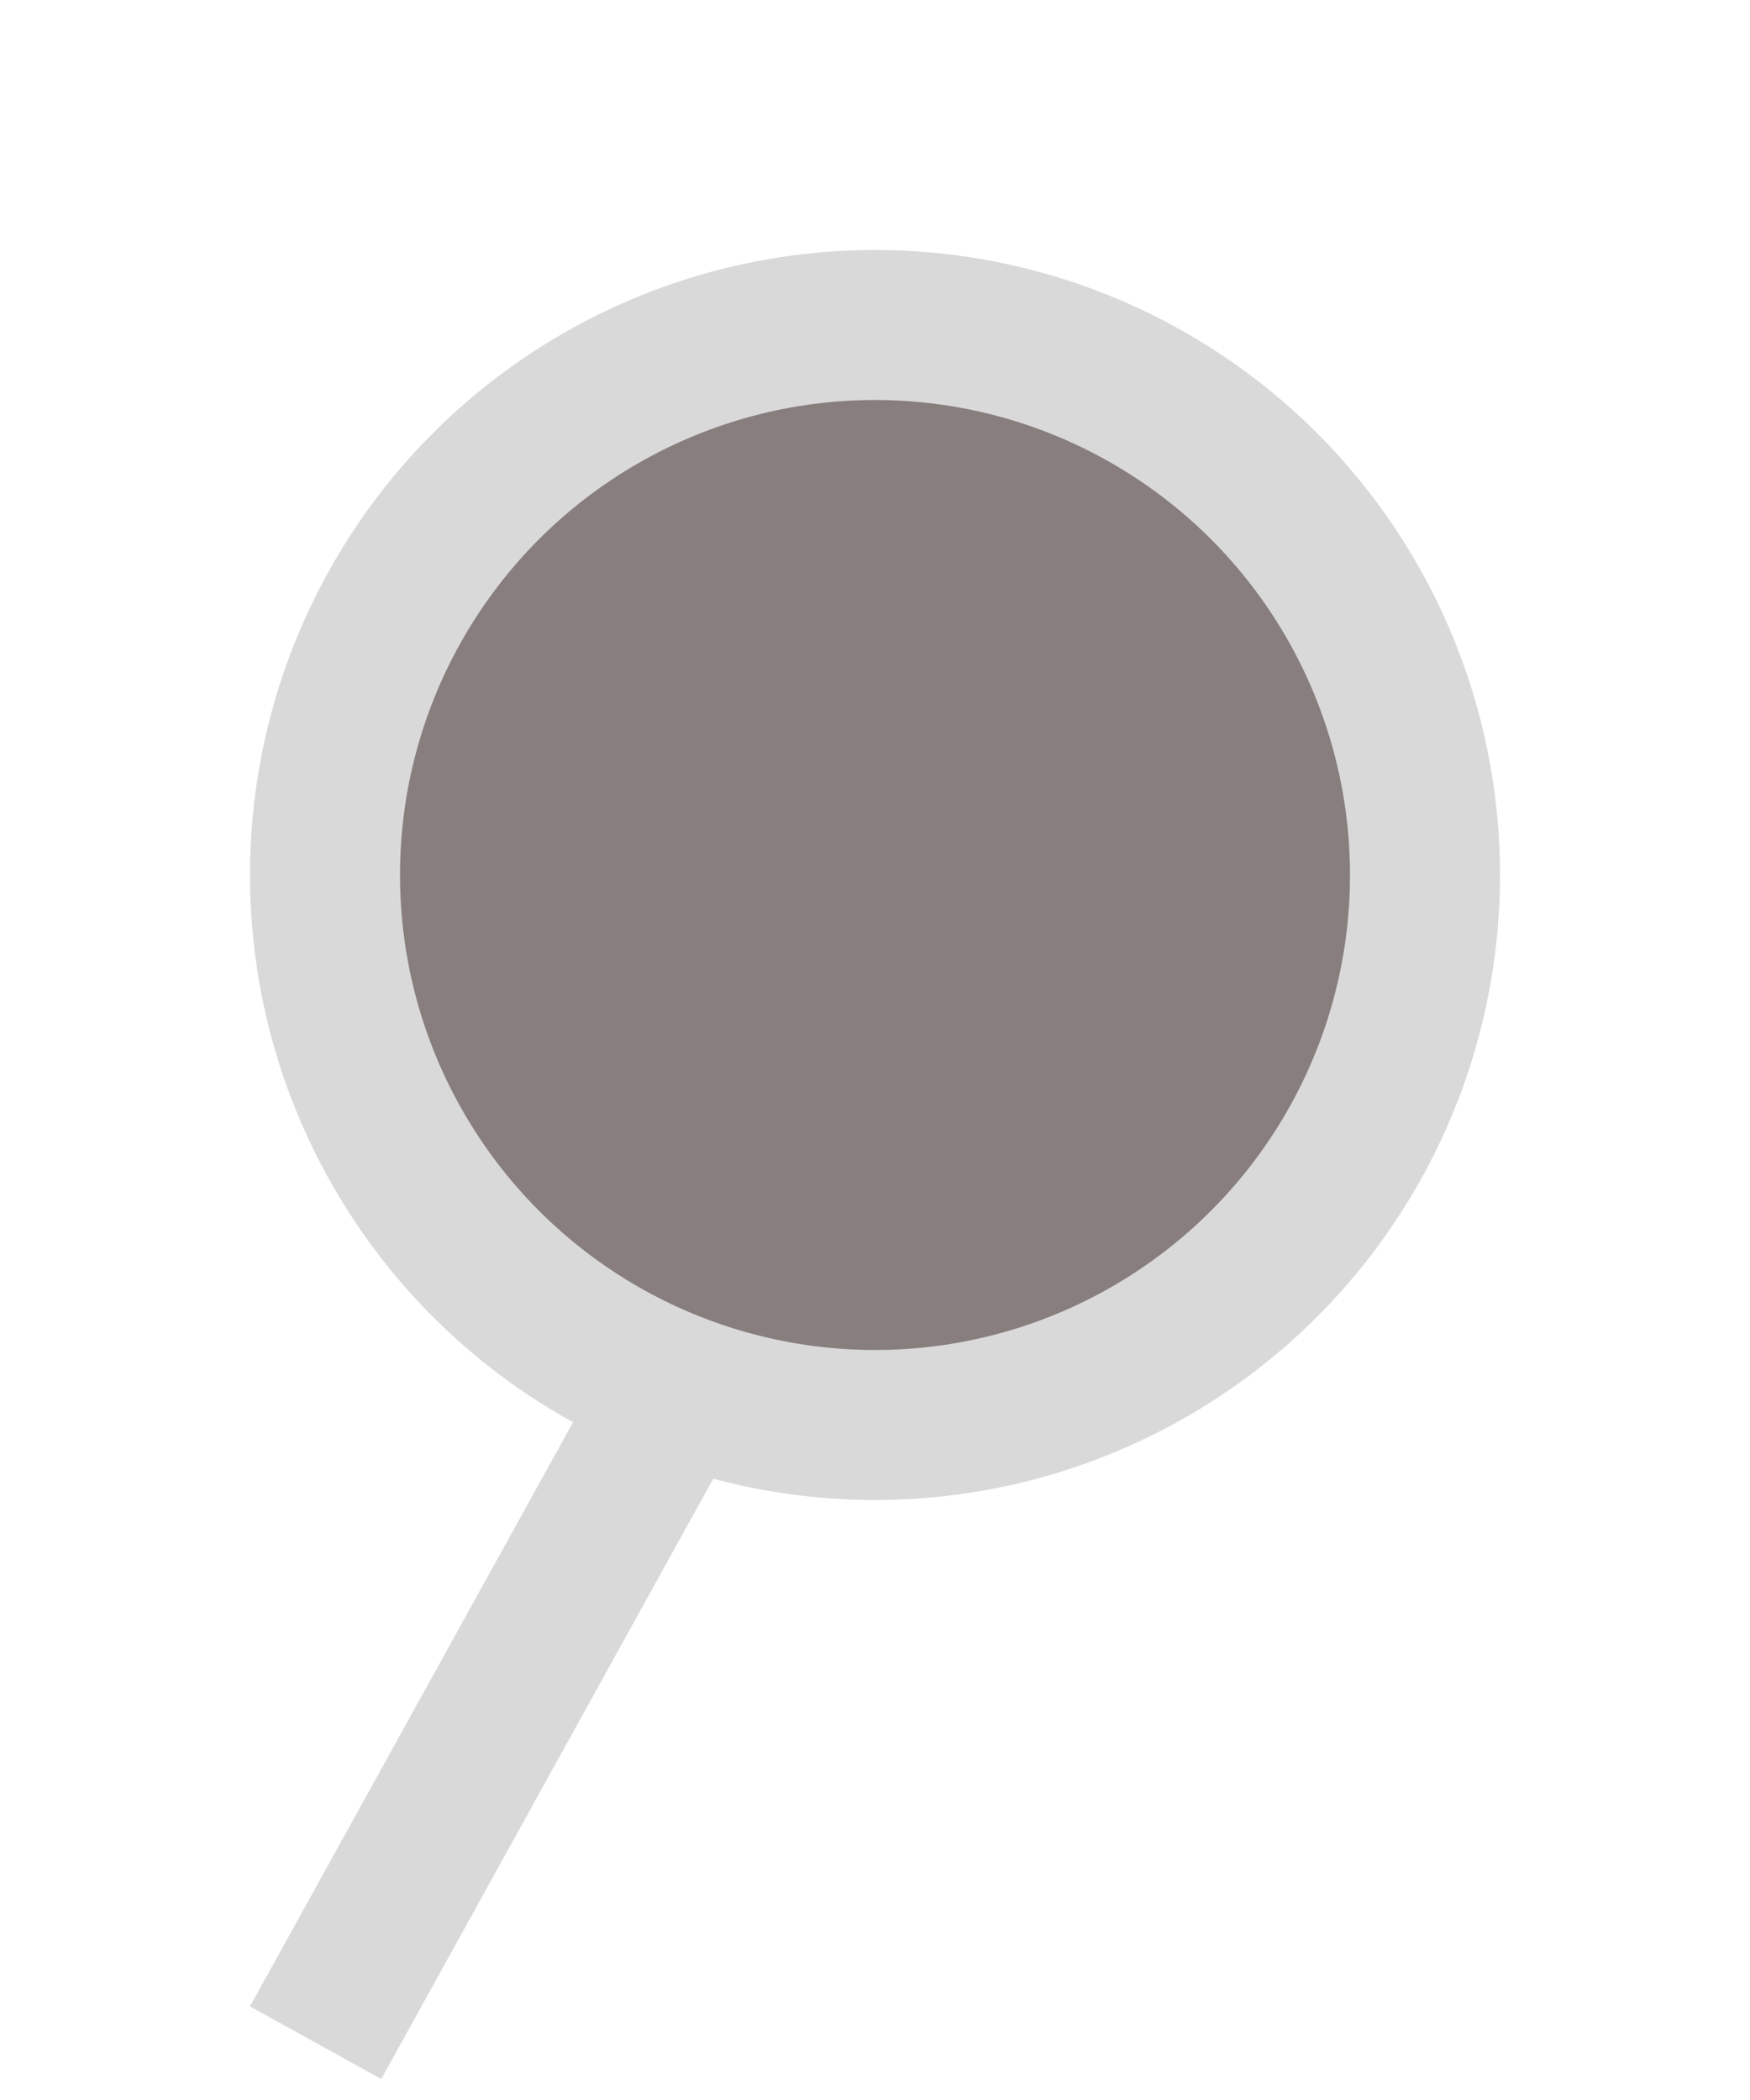 <svg width="35" height="42" viewBox="0 0 35 42" fill="none" xmlns="http://www.w3.org/2000/svg">
<g id="searchIcon">
<circle id="Ellipse 1" cx="17.5" cy="17.5" r="12.5" transform="rotate(28.15 17.5 17.5)" fill="#D9D9D9"/>
<rect id="Rectangle 2" x="20.002" y="13" width="3" height="31" transform="rotate(28.943 20.002 13)" fill="#D9D9D9"/>
<circle id="Ellipse 2" cx="17.5" cy="17.5" r="9.5" fill="#564646" fill-opacity="0.61"/>
</g>
</svg>
